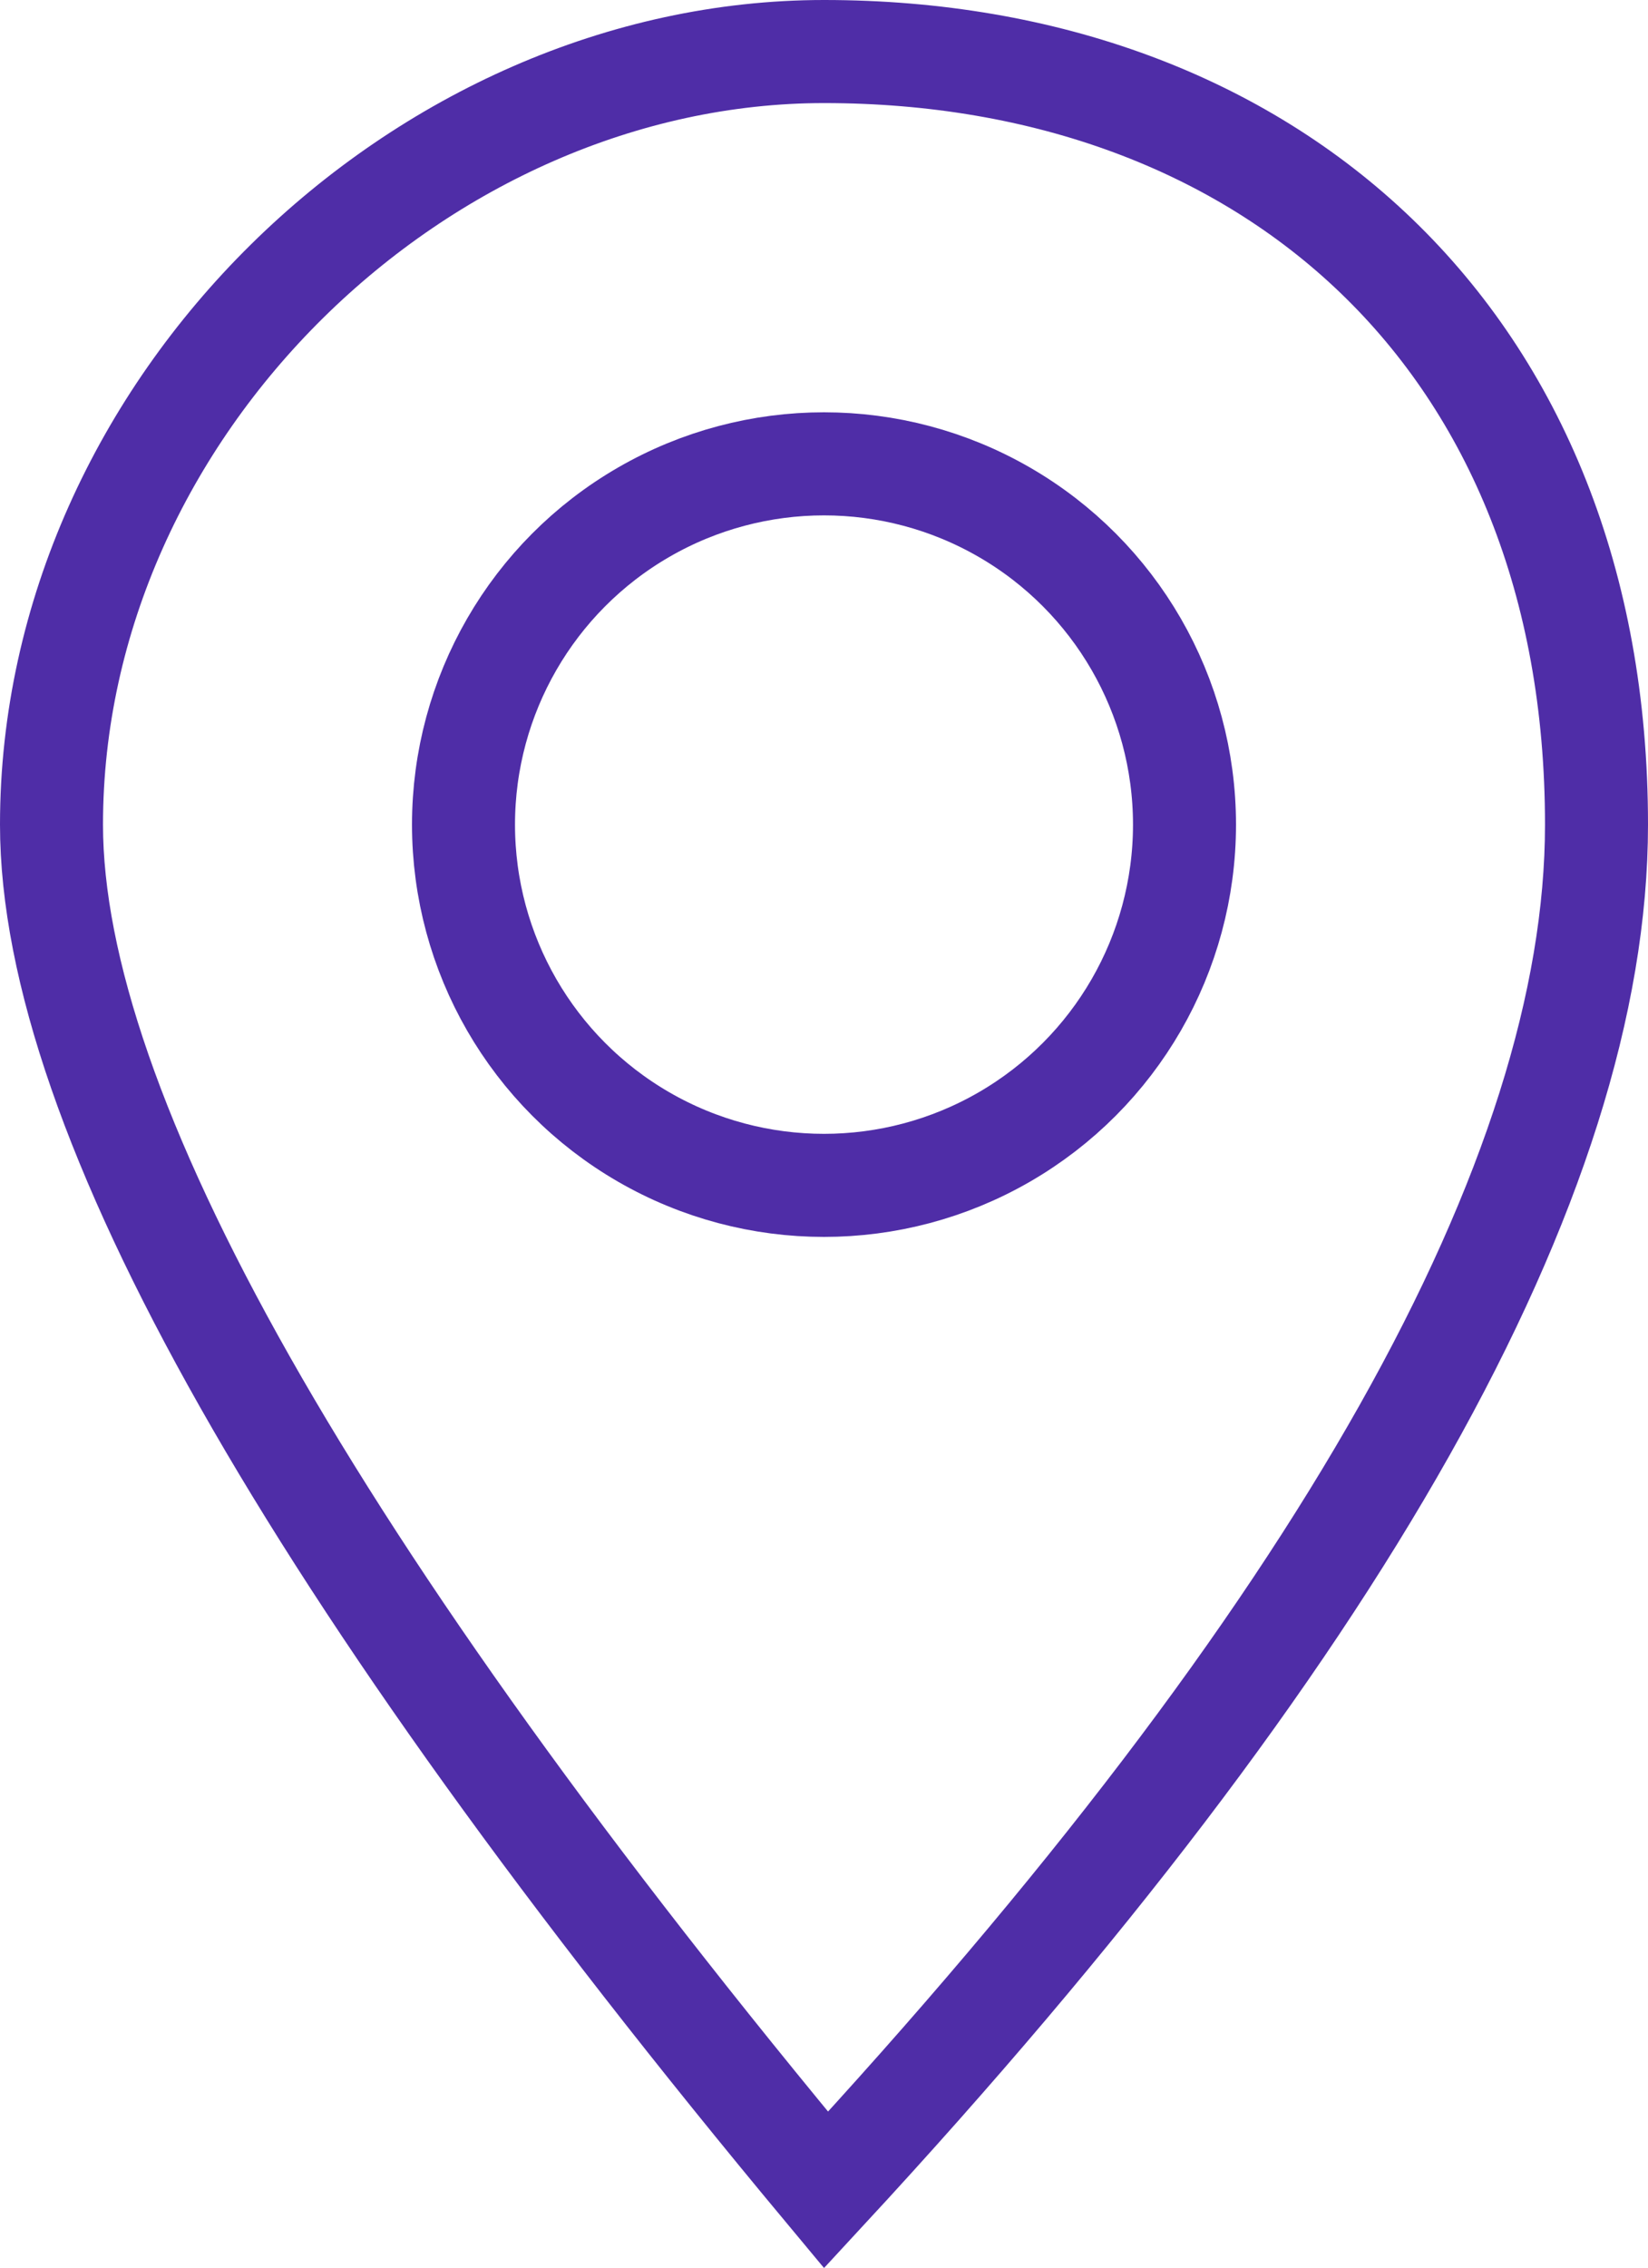 <?xml version="1.0" encoding="UTF-8"?>
<svg version="1.1" viewBox="0 0 16 22" xmlns="http://www.w3.org/2000/svg">
<title>address_details_icon</title>
<desc>Created with Sketch.</desc>
<g fill="none" fill-rule="evenodd">
<g transform="translate(-73 -152)" fill-rule="nonzero" stroke="#4F2DA7">
<g transform="translate(73 152)">
<path d="m8.02 21.246c4.997-5.399 7.48-9.828 7.48-13.246 0-4.705-3.193-7.5-7.5-7.5-3.904 0-7.5 3.444-7.5 7.5 0 2.78 2.502 7.223 7.52 13.246z"/>
<circle cx="8" cy="8" r="3.5"/>
</g>
</g>
</g>
</svg>
